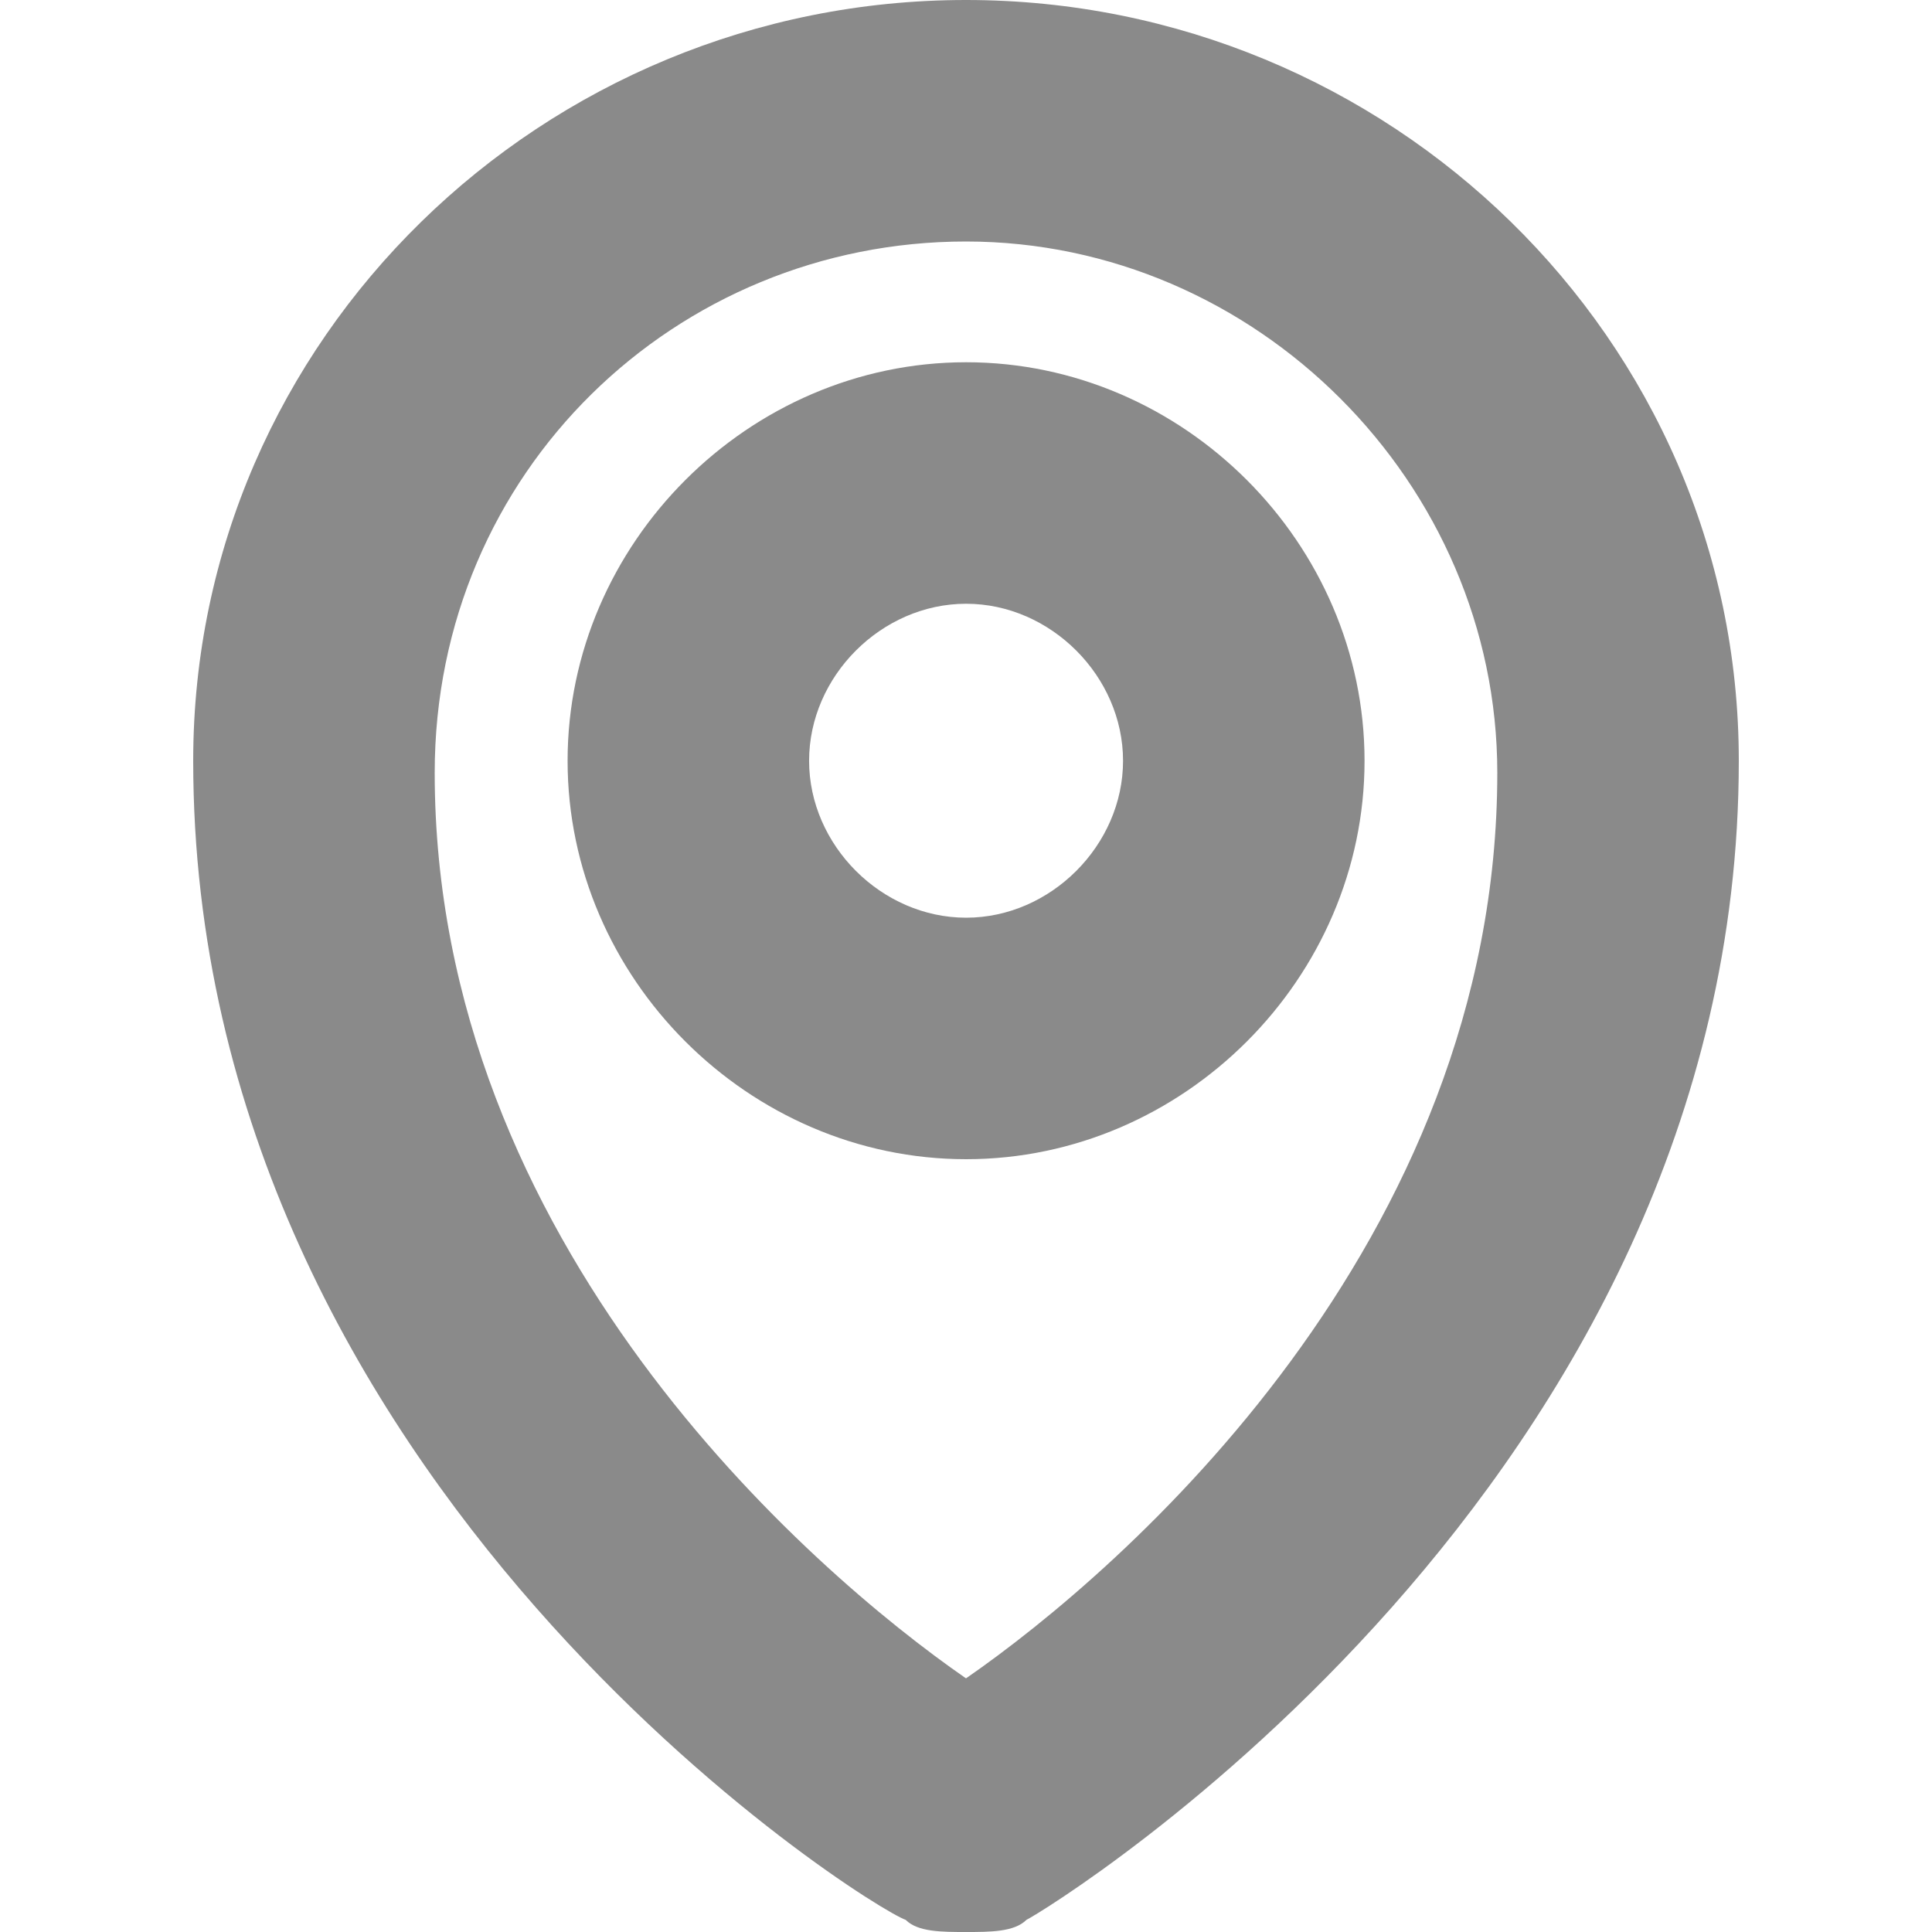 <svg width="14" height="14" viewBox="0 0 14 14" fill="none" xmlns="http://www.w3.org/2000/svg">
<path d="M6.563 13.912C6.65 14 6.825 14 7 14C7.175 14 7.35 14 7.438 13.912C7.613 13.825 12.6 10.762 12.6 5.513C12.6 2.45 10.063 0 7 0C3.938 0 1.4 2.45 1.4 5.513C1.4 10.762 6.3 13.825 6.563 13.912ZM7 1.75C9.1 1.75 10.85 3.5 10.85 5.6C10.85 9.012 8.138 11.375 7 12.162C5.863 11.375 3.15 9.012 3.15 5.6C3.15 3.413 4.9 1.75 7 1.75Z" fill="#8A8A8A"/>
<path d="M9.888 5.513C9.888 3.938 8.576 2.625 7.001 2.625C5.426 2.625 4.113 3.938 4.113 5.513C4.113 7.088 5.426 8.4 7.001 8.4C8.576 8.4 9.888 7.088 9.888 5.513ZM5.863 5.513C5.863 4.9 6.388 4.375 7.001 4.375C7.613 4.375 8.138 4.9 8.138 5.513C8.138 6.125 7.613 6.65 7.001 6.65C6.388 6.65 5.863 6.125 5.863 5.513Z" fill="#8A8A8A"/>
</svg>
